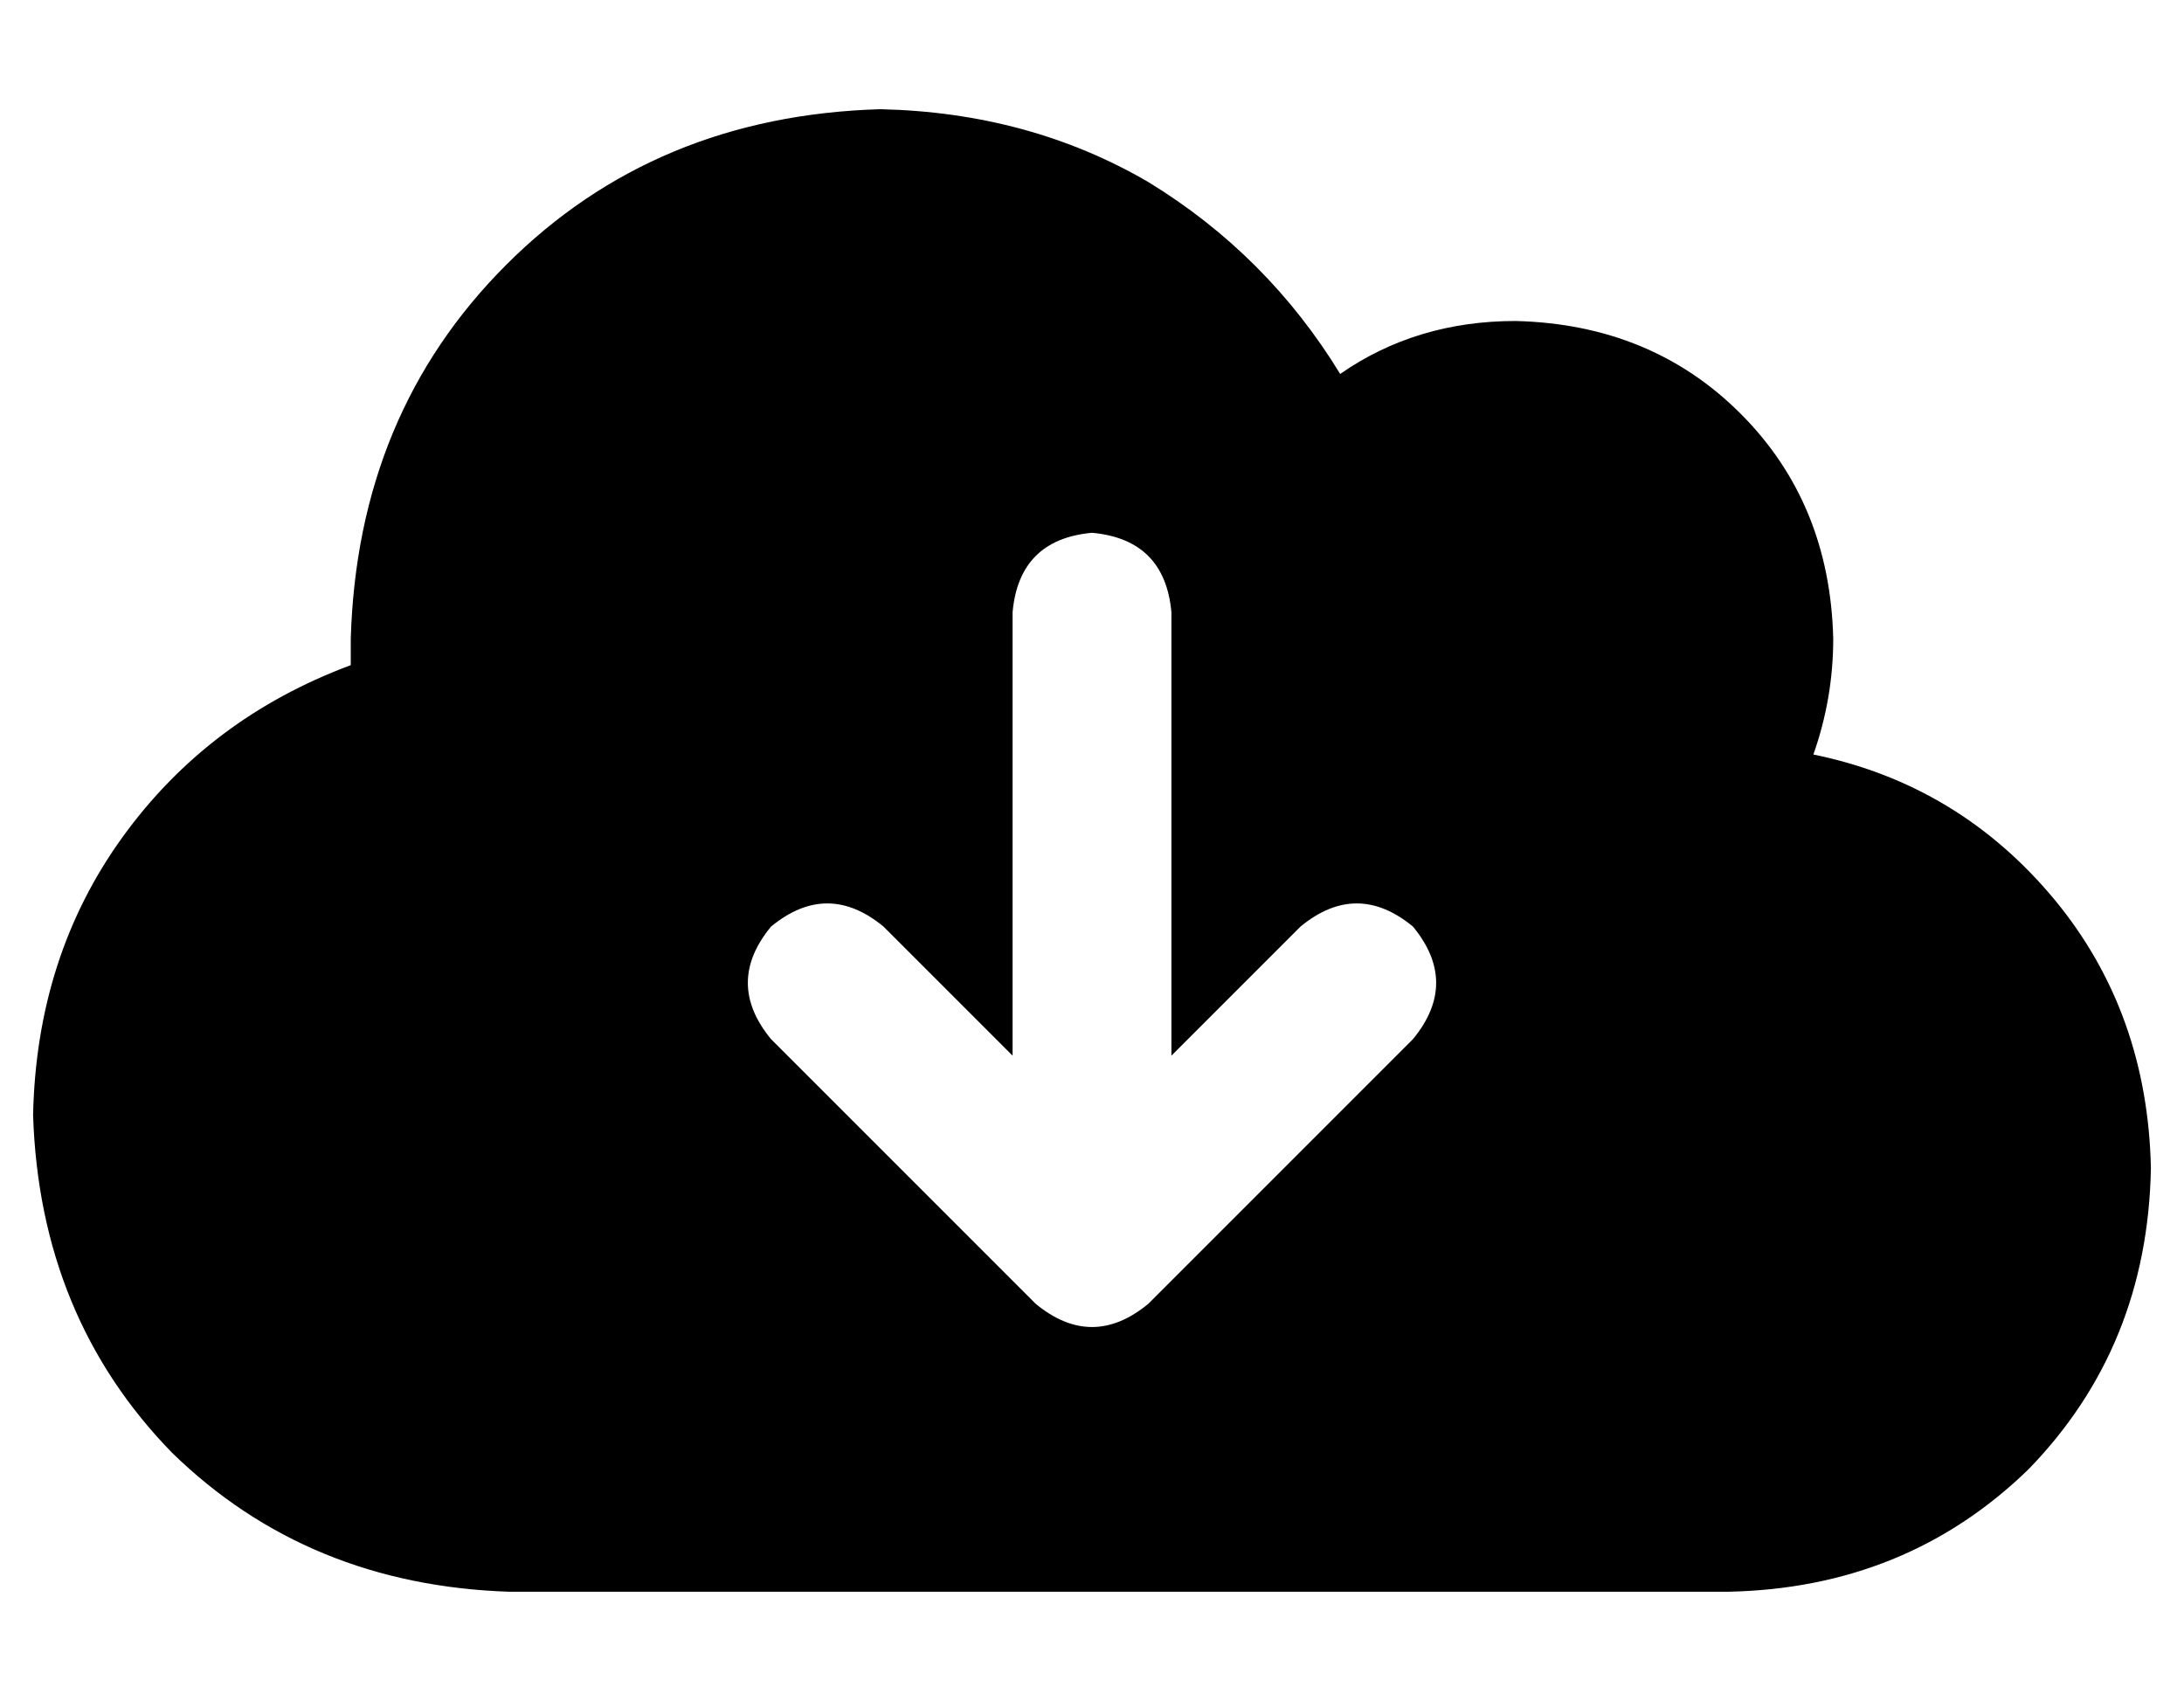 <?xml version="1.0" standalone="no"?>
<!DOCTYPE svg PUBLIC "-//W3C//DTD SVG 1.1//EN" "http://www.w3.org/Graphics/SVG/1.1/DTD/svg11.dtd" >
<svg xmlns="http://www.w3.org/2000/svg" xmlns:xlink="http://www.w3.org/1999/xlink" version="1.1" viewBox="-10 -40 660 512">
   <path fill="currentColor"
d="M144 441q-61 -2 -102 -42v0v0q-40 -41 -42 -102q1 -48 27 -84t69 -52v-8q2 -68 47 -113t113 -47q45 1 81 22q36 22 58 58q23 -16 53 -16q41 1 68 28t28 68q0 18 -6 35q44 9 73 44q28 34 29 81q-1 54 -37 91q-37 36 -91 37h-368v0zM223 274l80 80l-80 -80l80 80
q17 14 34 0l80 -80v0q14 -17 0 -34q-17 -14 -34 0l-39 39v0v-134v0q-2 -22 -24 -24q-22 2 -24 24v134v0l-39 -39v0q-17 -14 -34 0q-14 17 0 34v0z" />
</svg>
